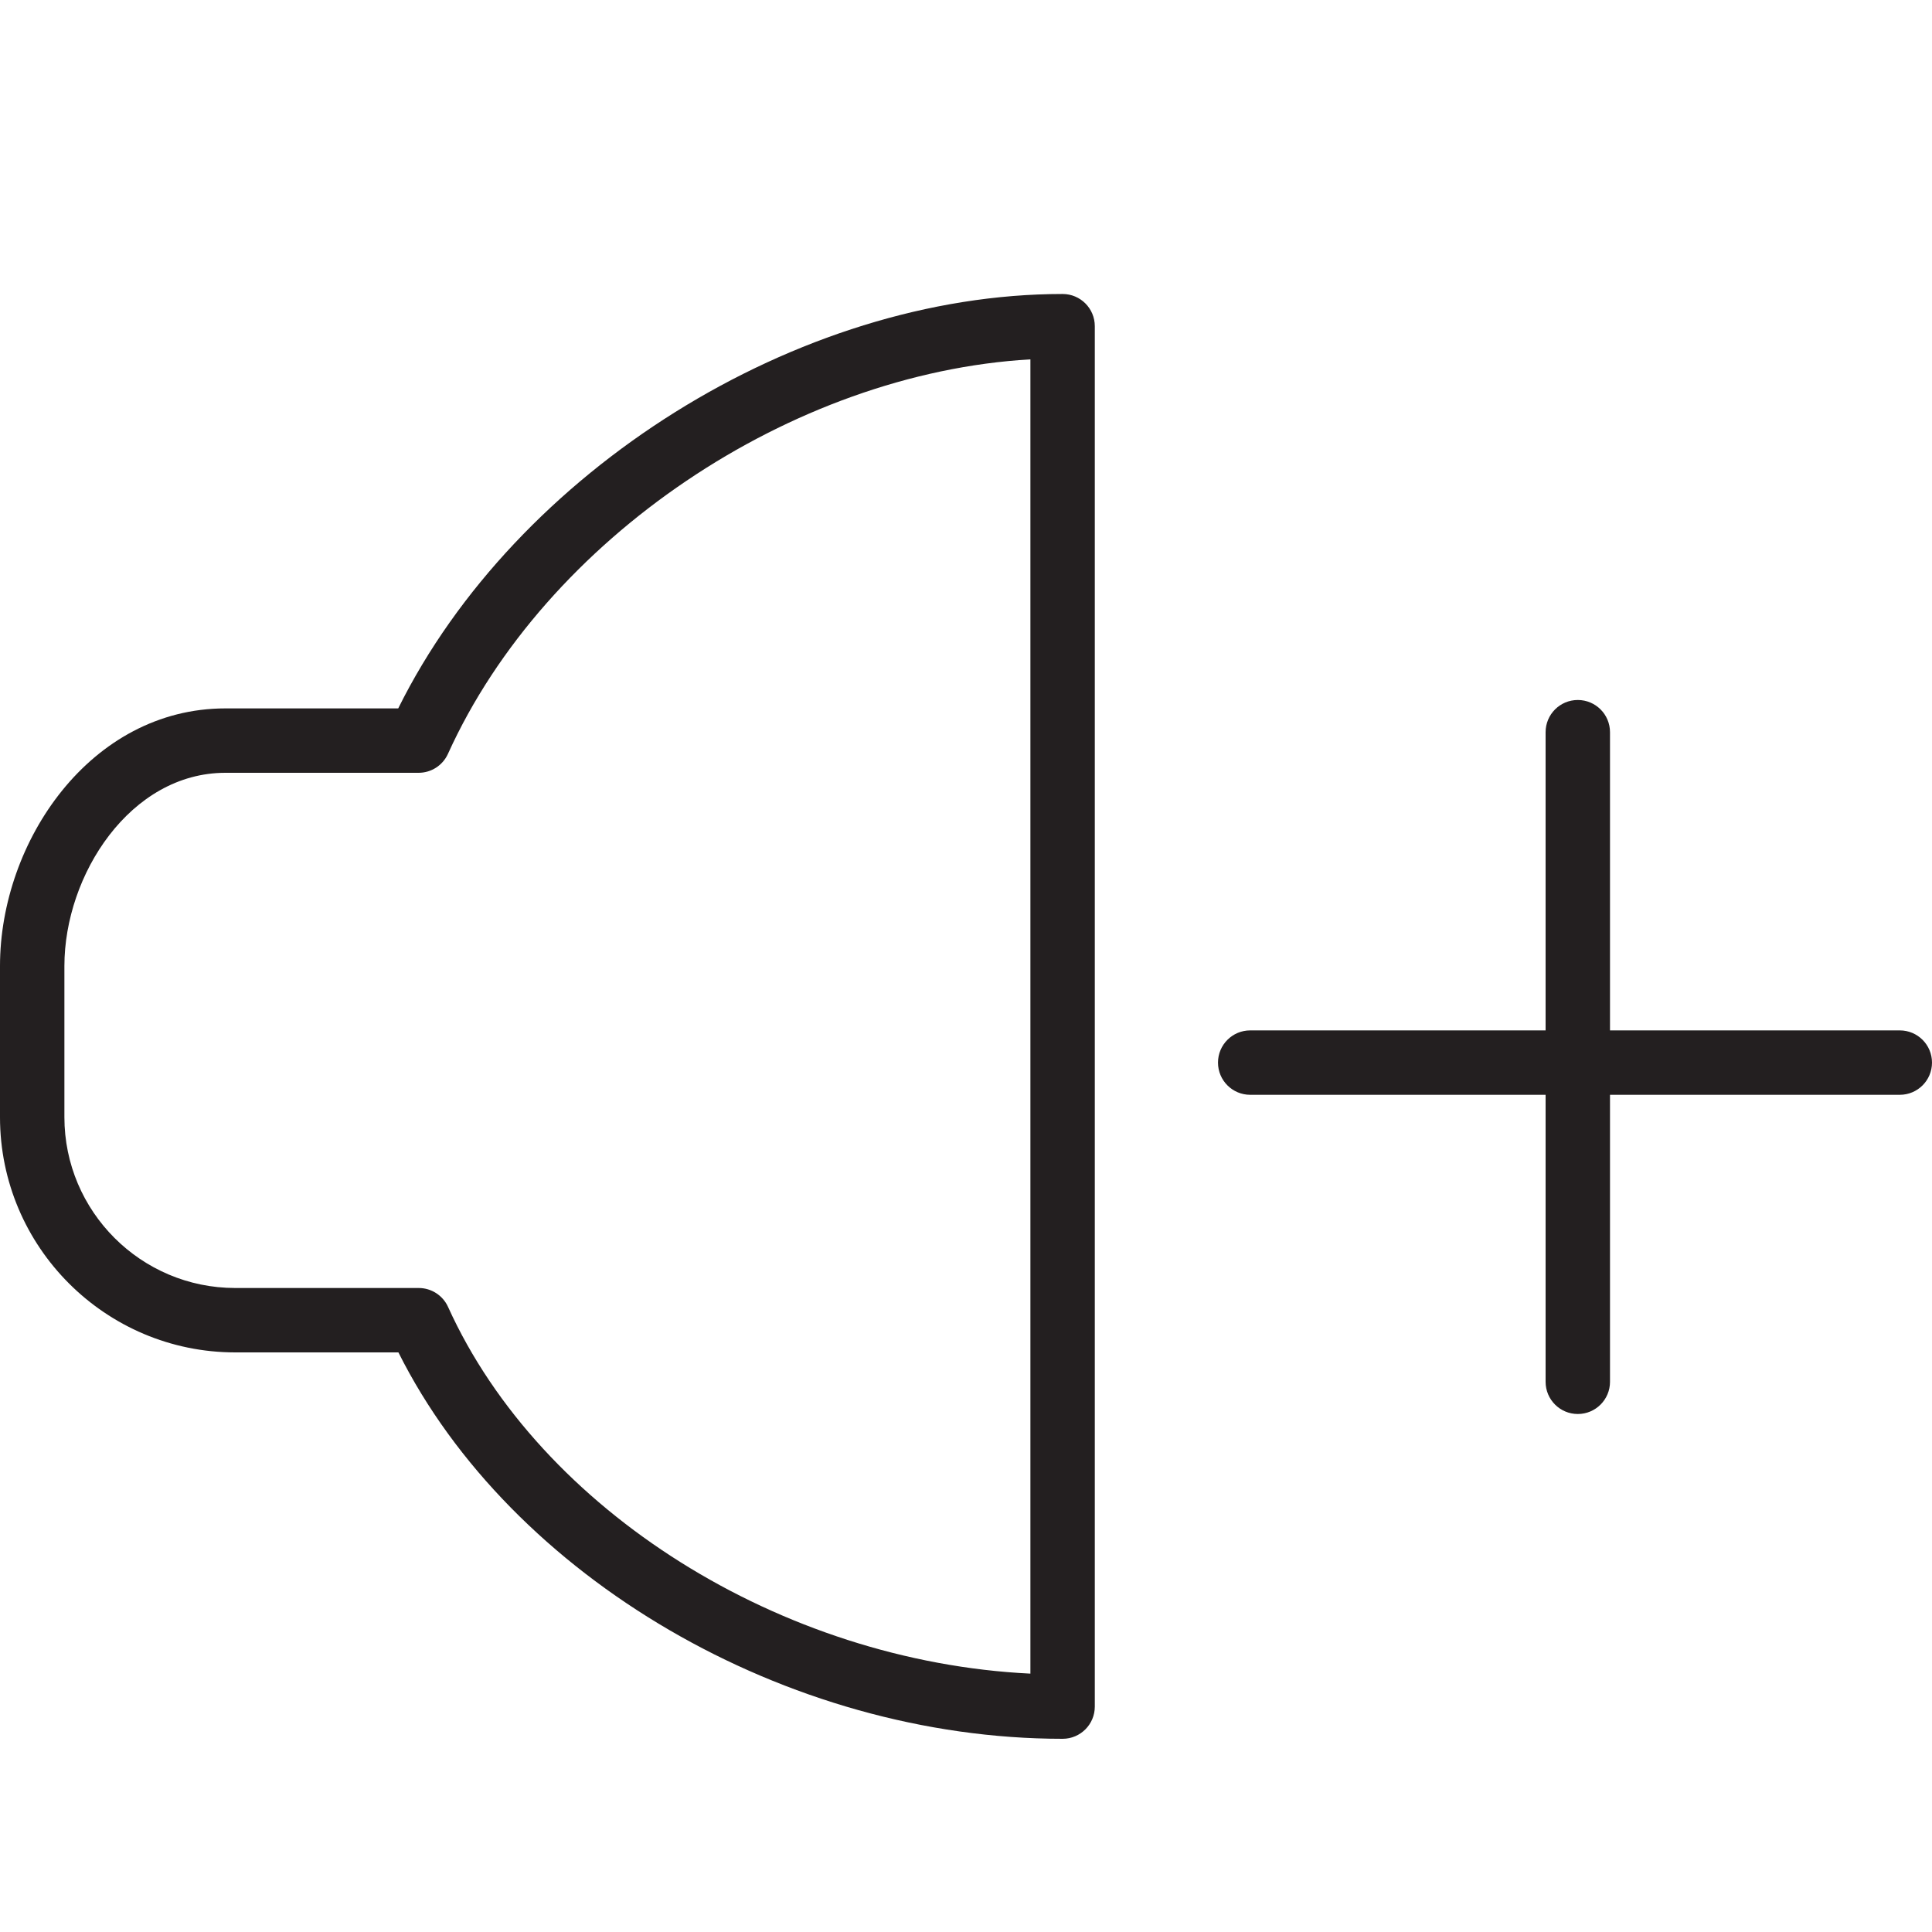 <?xml version="1.0" encoding="utf-8"?>
<!-- Generator: Adobe Illustrator 17.0.0, SVG Export Plug-In . SVG Version: 6.00 Build 0)  -->
<!DOCTYPE svg PUBLIC "-//W3C//DTD SVG 1.1//EN" "http://www.w3.org/Graphics/SVG/1.1/DTD/svg11.dtd">
<svg version="1.1" id="Layer_1" xmlns="http://www.w3.org/2000/svg" xmlns:xlink="http://www.w3.org/1999/xlink" x="0px" y="0px"
	 width="60px" height="60px" viewBox="0 0 60 60" enable-background="new 0 0 60 60" xml:space="preserve">
<g>
	<path fill="#231F20" d="M33,9.13c-8.231,0-16.976,5.492-20.633,12.87H7c-4.188,0-7,4.137-7,8v4.696C0,38.723,3.277,42,7.305,42
		h5.068C15.871,48.989,24.427,54,33,54c0.553,0,1-0.448,1-1V10.13C34,9.578,33.553,9.13,33,9.13z M32,51.976
		c-7.72-0.376-15.215-5.049-18.085-11.388C13.753,40.23,13.396,40,13.004,40H7.305C4.38,40,2,37.621,2,34.696V30
		c0-2.838,2.054-6,5-6h6c0.393,0,0.749-0.23,0.911-0.587C16.944,16.713,24.59,11.589,32,11.16V51.976z"/>
	<path fill="#231F20" d="M59,32h-9v-9.261c0-0.552-0.447-1-1-1c-0.553,0-1,0.448-1,1V32h-9.174c-0.553,0-1,0.448-1,1s0.447,1,1,1H48
		v8.913c0,0.552,0.447,1,1,1c0.553,0,1-0.448,1-1V34h9c0.553,0,1-0.448,1-1S59.553,32,59,32z"/>
</g>
</svg>
